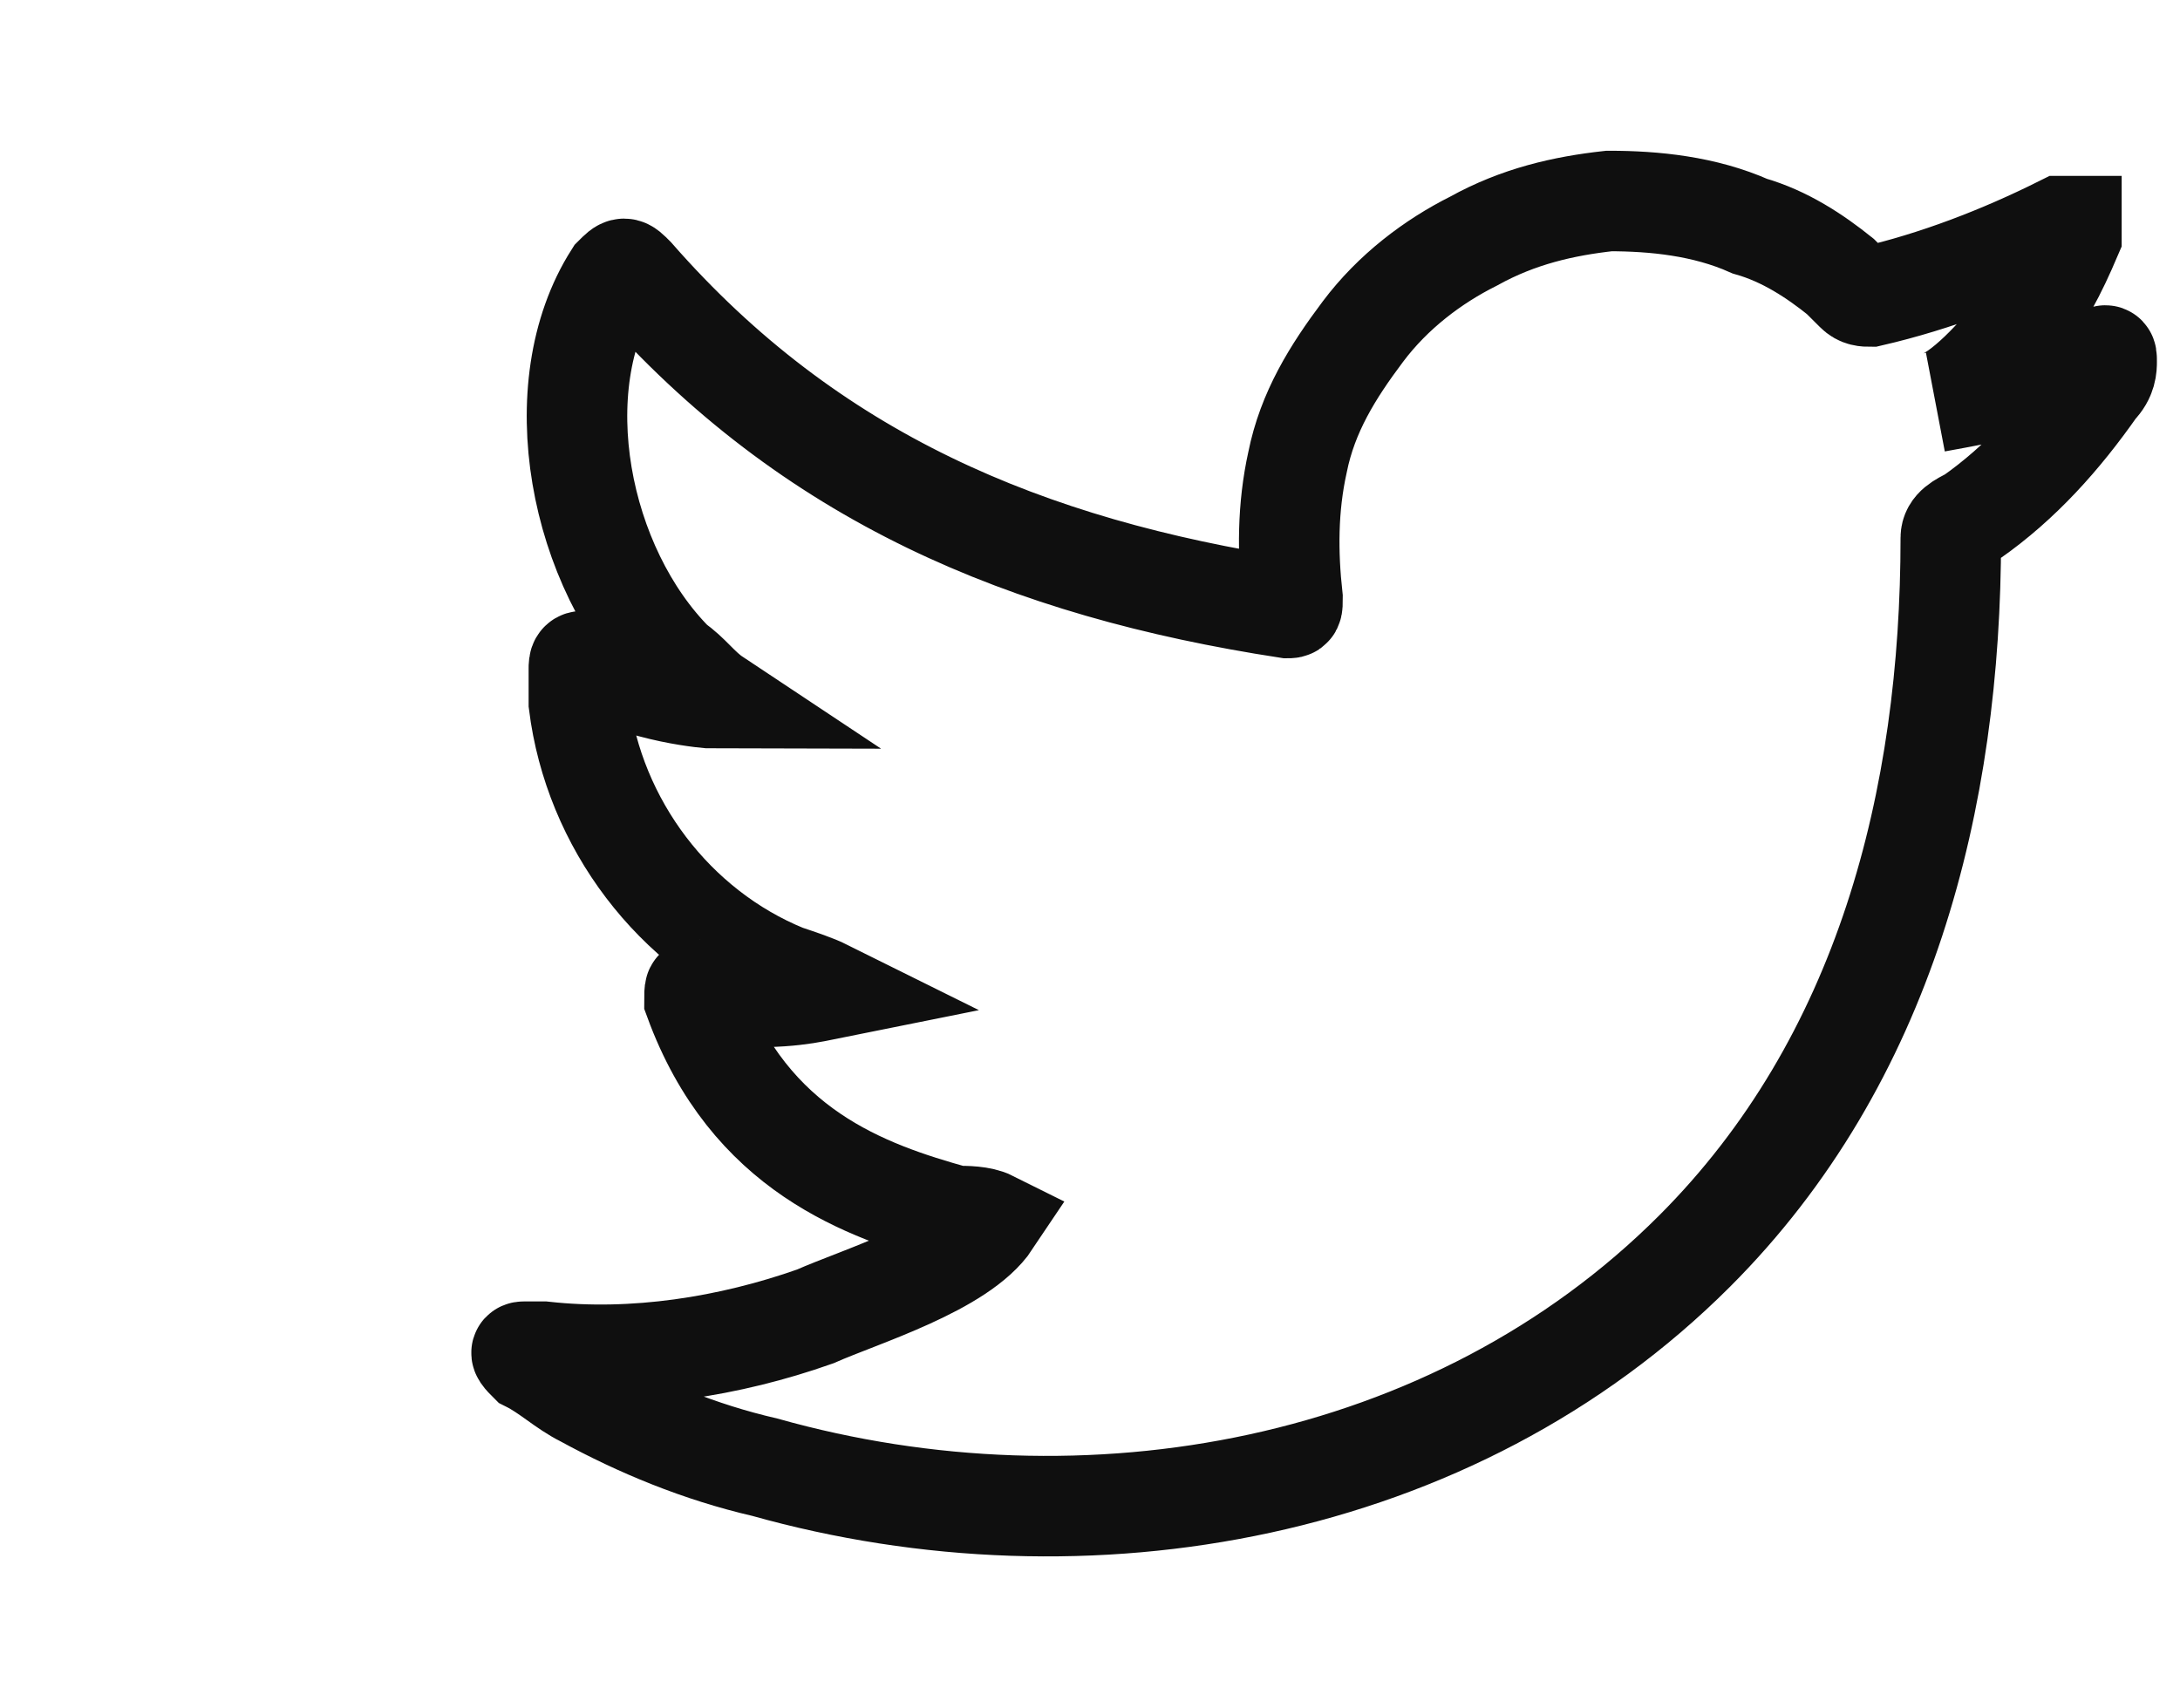 <svg width="37" height="29" viewBox="0 0 37 29" fill="none" xmlns="http://www.w3.org/2000/svg">
<g clip-path="url(#clip0_10666_8411)">
<path d="M35.584 6.056C34.731 6.483 33.793 6.653 32.855 6.824C33.281 6.739 33.963 5.971 34.219 5.63C34.646 5.118 34.902 4.606 35.157 4.009C35.157 3.924 35.157 3.924 35.157 3.839C35.072 3.839 35.072 3.839 34.987 3.839C33.963 4.35 32.855 4.777 31.746 5.033C31.66 5.033 31.575 5.033 31.49 4.947C31.404 4.862 31.319 4.777 31.234 4.692C30.808 4.35 30.296 4.009 29.699 3.839C28.931 3.497 28.078 3.412 27.31 3.412C26.543 3.497 25.775 3.668 25.008 4.094C24.325 4.436 23.643 4.947 23.131 5.63C22.619 6.312 22.193 6.994 22.022 7.847C21.852 8.615 21.852 9.383 21.937 10.15C21.937 10.321 21.937 10.321 21.852 10.321C17.416 9.639 13.749 8.103 10.763 4.692C10.593 4.521 10.593 4.521 10.422 4.692C9.228 6.568 9.825 9.639 11.446 11.259C11.702 11.43 11.872 11.686 12.128 11.856C12.043 11.856 10.934 11.771 9.996 11.259C9.825 11.174 9.825 11.259 9.825 11.345C9.825 11.515 9.825 11.771 9.825 11.941C10.081 13.989 11.446 15.78 13.322 16.547C13.578 16.633 13.834 16.718 14.005 16.803C13.578 16.889 13.152 16.974 11.872 16.889C11.787 16.718 11.787 16.803 11.787 16.974C12.725 19.533 14.687 20.215 16.222 20.642C16.393 20.642 16.649 20.642 16.819 20.727C16.308 21.494 14.602 22.006 13.834 22.347C12.384 22.859 10.763 23.115 9.228 22.945C8.972 22.945 8.972 22.945 8.887 22.945C8.802 22.945 8.887 23.03 8.972 23.115C9.313 23.286 9.569 23.541 9.91 23.712C10.849 24.224 11.872 24.65 12.981 24.906C18.44 26.442 24.666 25.333 28.76 21.239C32.002 17.997 33.11 13.562 33.11 9.127C33.11 8.956 33.281 8.871 33.452 8.786C34.304 8.189 34.987 7.421 35.584 6.568C35.755 6.397 35.755 6.227 35.755 6.142C35.755 5.971 35.755 6.056 35.584 6.056Z" stroke="#0F0F0F" stroke-width="1.706" stroke-miterlimit="10"/>
</g>
<defs>
<clipPath id="clip0_10666_8411">
<rect width="29" height="23.882" fill="white" transform="translate(8 2.559)"/>
</clipPath>
</defs>
</svg>
